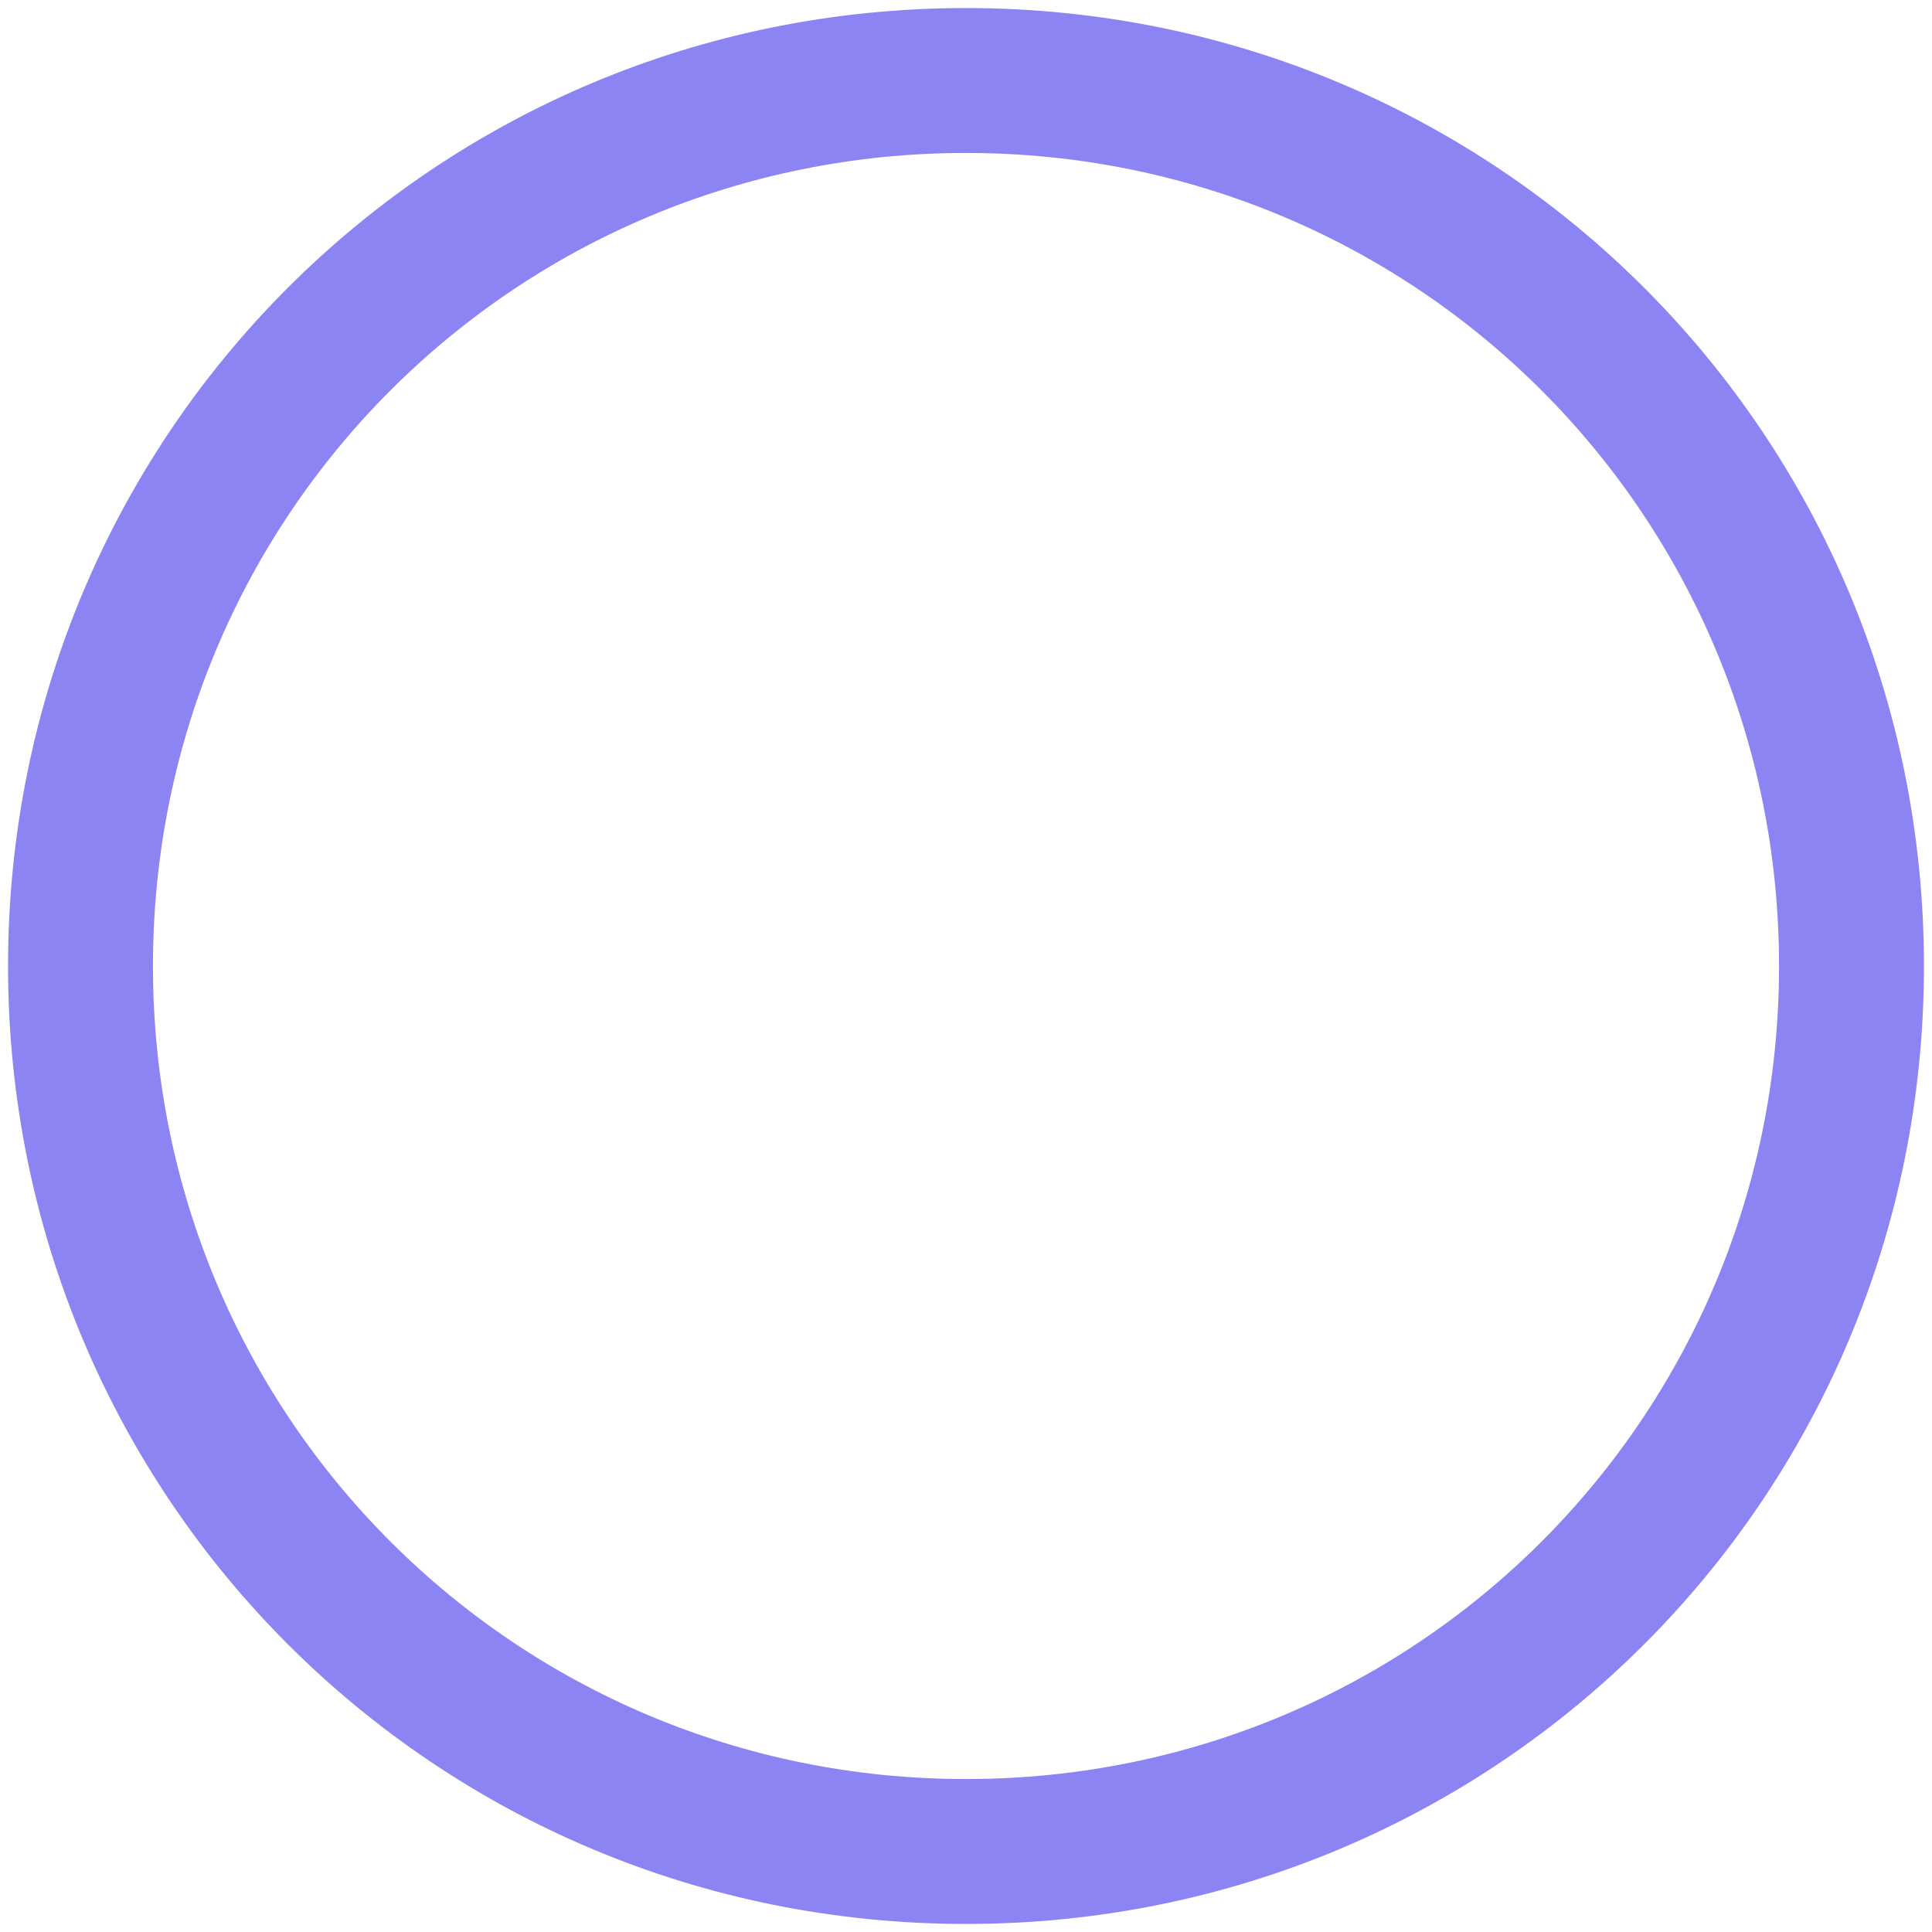 <?xml version="1.0" encoding="utf-8"?>
<!-- Generator: Adobe Illustrator 23.0.5, SVG Export Plug-In . SVG Version: 6.00 Build 0)  -->
<svg version="1.1" id="Layer_1" xmlns="http://www.w3.org/2000/svg" xmlns:xlink="http://www.w3.org/1999/xlink" x="0px" y="0px"
	 viewBox="0 0 24 24" style="enable-background:new 0 0 24 24;" xml:space="preserve">
<style type="text/css">
	.st0{fill:#8C84F3;}
</style>
<g>
	<path class="st0" d="M12,23.9C5.4,23.9,0.1,18.6,0.1,12C0.1,5.4,5.4,0.1,12,0.1c6.6,0,11.9,5.3,11.9,11.9
		C23.9,18.6,18.6,23.9,12,23.9z M12,1.9C6.4,1.9,1.9,6.4,1.9,12S6.4,22.1,12,22.1S22.1,17.6,22.1,12S17.6,1.9,12,1.9z"/>
</g>
</svg>
